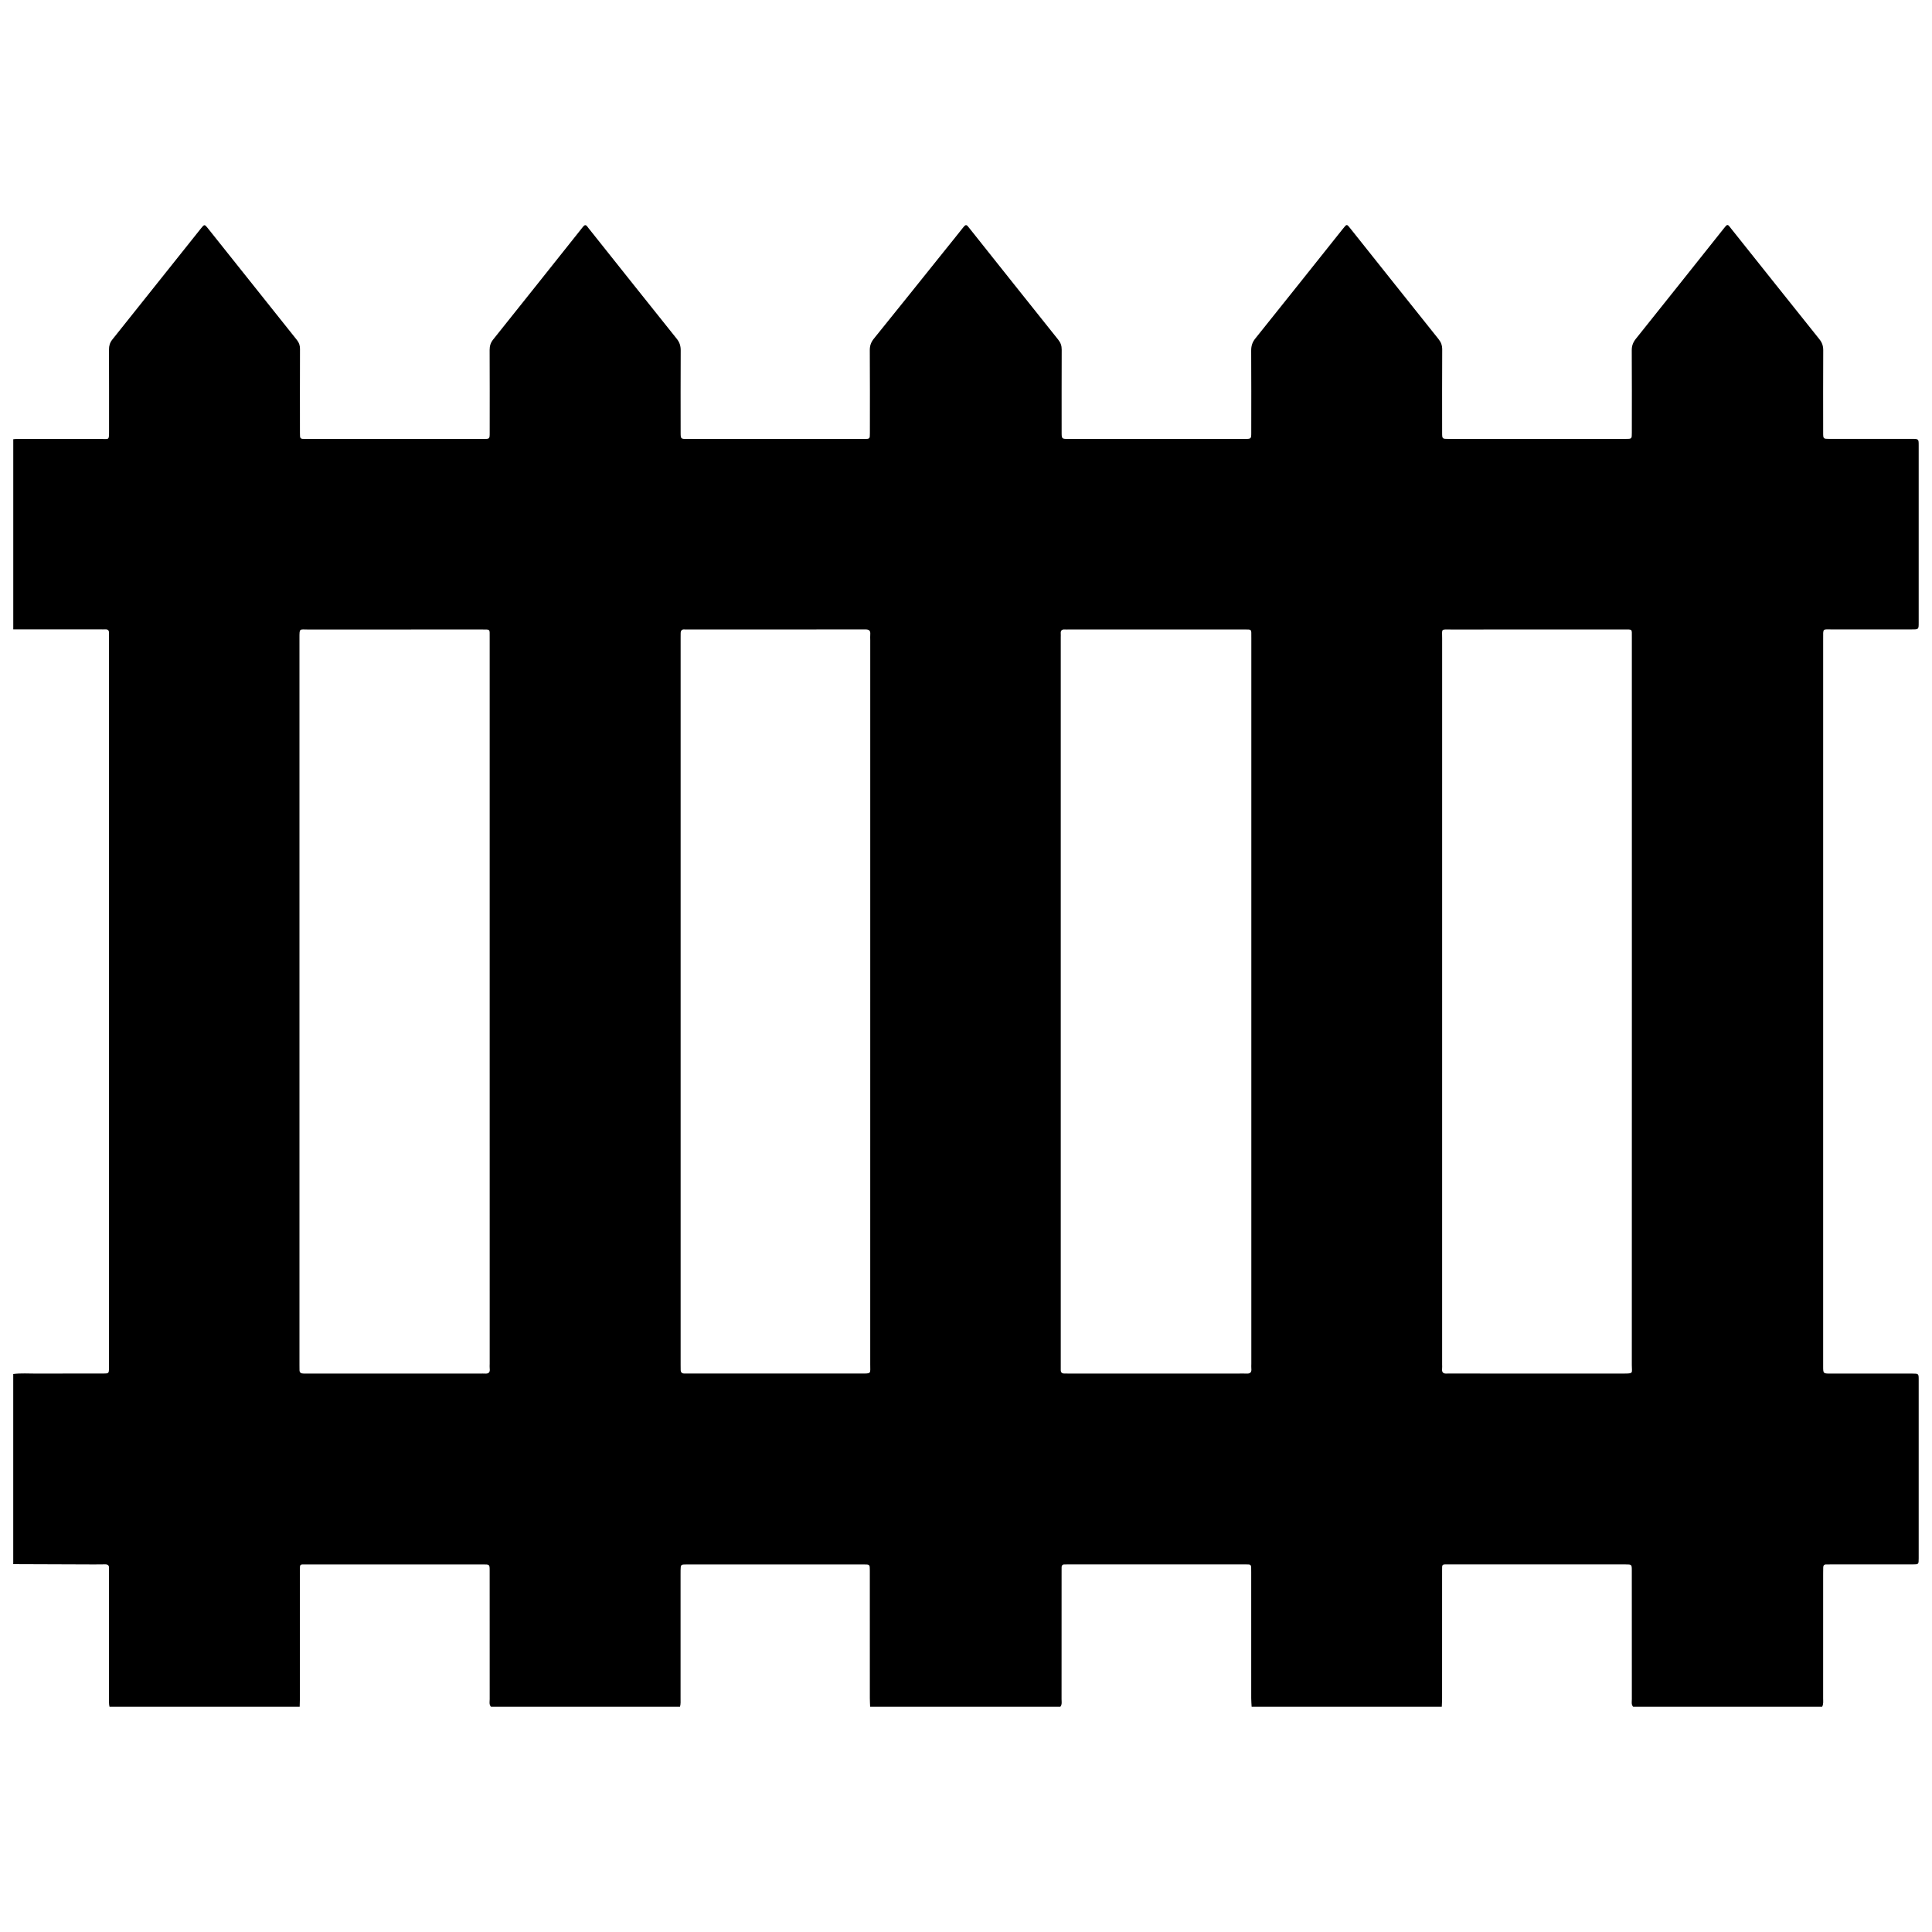 <?xml version="1.0" encoding="utf-8"?>
<!-- Generator: Adobe Illustrator 16.0.4, SVG Export Plug-In . SVG Version: 6.00 Build 0)  -->
<!DOCTYPE svg PUBLIC "-//W3C//DTD SVG 1.1//EN" "http://www.w3.org/Graphics/SVG/1.1/DTD/svg11.dtd">
<svg version="1.1" id="Layer_4404" xmlns="http://www.w3.org/2000/svg" xmlns:xlink="http://www.w3.org/1999/xlink" x="0px" y="0px"
	 width="128px" height="128px" viewBox="0 0 128 128" enable-background="new 0 0 128 128" xml:space="preserve">
<g id="_x35_rraPB.tif">
	<g>
		<path d="M0.879,41.697c0-4.2,0-8.399,0-12.598c0.054-0.005,0.107-0.013,0.161-0.013c1.87-0.001,3.741,0.002,5.612-0.003
			c0.584-0.002,0.572,0.117,0.573-0.551c0-1.79,0.003-3.58-0.004-5.37c-0.001-0.254,0.058-0.461,0.22-0.664
			c1.958-2.448,3.91-4.902,5.865-7.354c0.238-0.298,0.245-0.299,0.482,0c1.962,2.462,3.922,4.927,5.888,7.387
			c0.144,0.18,0.199,0.361,0.199,0.588c-0.007,1.857-0.004,3.715-0.003,5.572c0,0.39,0.003,0.393,0.398,0.393
			c3.917,0,7.833,0,11.75,0c0.42,0,0.423-0.002,0.423-0.41c0.001-1.83,0.005-3.661-0.004-5.491c-0.001-0.271,0.069-0.482,0.24-0.696
			c1.942-2.427,3.876-4.861,5.812-7.293c0.042-0.053,0.086-0.103,0.126-0.158c0.101-0.138,0.199-0.172,0.308-0.007
			c0.044,0.066,0.1,0.127,0.149,0.19c1.92,2.411,3.836,4.823,5.764,7.228c0.189,0.236,0.262,0.474,0.26,0.772
			c-0.01,1.803-0.005,3.607-0.004,5.411c0,0.452,0.004,0.454,0.432,0.454c3.903,0,7.807,0,11.71,0c0.394,0,0.396-0.003,0.396-0.395
			c0.001-1.831,0.007-3.661-0.006-5.491c-0.002-0.304,0.087-0.534,0.274-0.766c1.556-1.925,3.104-3.858,4.653-5.79
			c0.43-0.535,0.862-1.068,1.287-1.607c0.108-0.137,0.195-0.173,0.306-0.013c0.038,0.055,0.085,0.104,0.127,0.157
			c1.944,2.443,3.886,4.887,5.836,7.325c0.161,0.202,0.233,0.402,0.231,0.66c-0.008,1.817-0.004,3.634-0.004,5.451
			c0,0.466,0.002,0.467,0.449,0.467c3.89,0,7.779,0,11.669,0c0.442,0,0.445-0.001,0.445-0.433c0.001-1.804,0.007-3.607-0.005-5.411
			c-0.003-0.313,0.074-0.561,0.271-0.808c1.929-2.404,3.847-4.816,5.768-7.226c0.059-0.073,0.121-0.145,0.18-0.218
			c0.076-0.098,0.151-0.097,0.228,0c0.05,0.063,0.104,0.124,0.153,0.187c1.937,2.432,3.871,4.865,5.812,7.292
			c0.17,0.212,0.245,0.422,0.244,0.695c-0.01,1.831-0.006,3.661-0.005,5.492c0,0.428,0.001,0.429,0.442,0.429
			c3.904,0,7.807,0,11.71,0c0.414,0,0.416-0.002,0.416-0.418c0.001-1.817,0.007-3.634-0.005-5.451
			c-0.002-0.302,0.086-0.532,0.273-0.767c1.935-2.416,3.859-4.839,5.787-7.261c0.051-0.063,0.104-0.123,0.153-0.188
			c0.086-0.112,0.167-0.118,0.253,0c0.048,0.065,0.101,0.126,0.15,0.19c1.938,2.431,3.873,4.863,5.816,7.289
			c0.181,0.225,0.255,0.45,0.254,0.735c-0.01,1.817-0.006,3.634-0.004,5.451c0,0.416,0.005,0.417,0.425,0.418
			c1.817,0.001,3.634,0,5.451,0c0.449,0,0.452,0.002,0.452,0.426c0,3.917,0,7.833,0,11.75c0,0.441-0.003,0.444-0.44,0.444
			c-1.749,0.001-3.499-0.003-5.249,0.002c-0.699,0.002-0.639-0.112-0.639,0.65c-0.002,12.705-0.001,25.411-0.001,38.116
			c0,3.352-0.001,6.703,0,10.054c0,0.481,0.003,0.482,0.491,0.483c1.805,0,3.607-0.001,5.411,0c0.423,0,0.427,0.003,0.427,0.412
			c0,3.943,0,7.887,0,11.831c0,0.396-0.004,0.399-0.395,0.399c-1.804,0.002-3.607,0.001-5.41,0.001
			c-0.107,0-0.216,0.005-0.323,0.002c-0.138-0.004-0.193,0.069-0.196,0.196c-0.002,0.135-0.005,0.27-0.005,0.404
			c0,2.759,0,5.518-0.001,8.277c0,0.186,0.031,0.378-0.069,0.553c-4.173,0-8.345,0-12.517,0c-0.137-0.148-0.088-0.332-0.088-0.502
			c-0.003-2.84-0.002-5.679-0.003-8.518c0-0.41-0.003-0.412-0.421-0.412c-3.902-0.001-7.805-0.002-11.707,0
			c-0.473,0-0.44-0.043-0.44,0.43c-0.001,2.812,0,5.625-0.001,8.438c0,0.188-0.013,0.377-0.02,0.564c-4.199,0-8.398,0-12.598,0
			c-0.01-0.188-0.027-0.375-0.027-0.562c-0.001-2.785,0-5.569-0.001-8.354c0-0.107-0.003-0.215-0.003-0.322
			c0-0.133-0.061-0.197-0.196-0.193c-0.081,0.004-0.161-0.001-0.242-0.001c-3.888,0-7.774,0-11.661,0
			c-0.081,0-0.162,0.005-0.242,0.001c-0.154-0.01-0.223,0.061-0.218,0.213c0.004,0.107-0.001,0.215-0.001,0.322
			c0,2.798,0.001,5.596-0.002,8.393c0,0.172,0.045,0.354-0.085,0.504c-4.199,0-8.399,0-12.598,0
			c-0.006-0.188-0.019-0.376-0.019-0.564c-0.001-2.823,0-5.647-0.001-8.471c0-0.394-0.003-0.396-0.394-0.396
			c-0.82-0.002-1.641-0.001-2.461-0.001c-3.093,0-6.186,0-9.278,0.001c-0.397,0-0.397,0.003-0.405,0.398
			c-0.002,0.095-0.001,0.188-0.001,0.283c0,2.729,0,5.459,0,8.189c0,0.188,0.017,0.377-0.039,0.561c-4.172,0-8.345,0-12.517,0
			c-0.142-0.146-0.09-0.331-0.09-0.5c-0.002-2.84-0.001-5.68-0.002-8.52c0-0.41-0.003-0.412-0.42-0.412
			c-3.903-0.001-7.806-0.002-11.709,0c-0.473,0-0.442-0.047-0.442,0.428c-0.001,2.813,0,5.627-0.001,8.439
			c0,0.188-0.01,0.376-0.015,0.564c-4.199,0-8.398,0-12.598,0c-0.047-0.186-0.033-0.373-0.033-0.561c0-2.766,0-5.531,0-8.297
			c0-0.108-0.005-0.216,0-0.322c0.008-0.188-0.073-0.26-0.265-0.256c-0.483,0.011-0.967,0.004-1.45,0.003
			c-1.543-0.005-3.087-0.011-4.631-0.017c0-4.198,0-8.398,0-12.598c0.509-0.065,1.021-0.025,1.531-0.027
			c1.48-0.007,2.959-0.001,4.44-0.004c0.356,0,0.365-0.014,0.375-0.356c0.002-0.067,0-0.134,0-0.201c0-16.064,0-32.128,0-48.192
			c0-0.108-0.003-0.215-0.001-0.323c0.002-0.172-0.083-0.241-0.25-0.231c-0.107,0.007-0.215,0-0.323,0
			C4.727,41.702,2.803,41.699,0.879,41.697z M82.904,66.371c0-8.02,0-16.04,0-24.06c0-0.135-0.004-0.27-0.002-0.404
			c0.003-0.132-0.054-0.201-0.189-0.2c-0.108,0.001-0.216-0.003-0.323-0.003c-3.862,0-7.724,0-11.586,0
			c-0.081,0-0.162,0.007-0.242,0c-0.205-0.017-0.304,0.065-0.284,0.277c0.006,0.081,0,0.162,0,0.242c0,16.081,0,32.16,0,48.24
			c0,0.095,0.005,0.189,0,0.283c-0.008,0.166,0.066,0.253,0.235,0.254c0.121,0,0.242,0.002,0.363,0.002c3.728,0,7.454,0,11.183,0
			c0.174,0,0.35-0.008,0.524,0.002c0.242,0.014,0.349-0.085,0.322-0.331c-0.011-0.106-0.001-0.215-0.001-0.323
			C82.904,82.357,82.904,74.364,82.904,66.371z M32.442,66.328c0-8.009,0-16.017,0-24.025c0-0.135-0.005-0.27-0.001-0.403
			c0.003-0.139-0.065-0.194-0.196-0.192c-0.108,0.001-0.216-0.003-0.323-0.003c-3.836,0-7.672-0.001-11.508,0.002
			c-0.578,0-0.574-0.103-0.574,0.558c0,16.057,0,32.114,0,48.172c0,0.107,0.006,0.215,0.003,0.322
			c-0.004,0.173,0.09,0.24,0.25,0.242c0.121,0.002,0.242,0.002,0.363,0.002c3.796,0,7.591,0,11.387,0
			c0.095,0,0.189-0.006,0.283,0.001c0.239,0.018,0.351-0.077,0.319-0.327c-0.013-0.106-0.002-0.215-0.002-0.323
			C32.442,82.345,32.442,74.336,32.442,66.328z M57.656,66.371c0-7.98,0-15.96,0-23.941c0-0.135-0.01-0.27,0.001-0.404
			c0.021-0.242-0.073-0.326-0.322-0.326c-3.97,0.007-7.94,0.004-11.91,0.004c-0.014,0-0.027,0.002-0.04,0
			c-0.213-0.031-0.294,0.076-0.29,0.275c0.002,0.094-0.002,0.188-0.002,0.283c0,16.055,0,32.109,0,48.165
			c0,0.107,0.003,0.215,0.003,0.322c0,0.162,0.073,0.252,0.243,0.25c0.108-0.001,0.215,0.002,0.323,0.002c3.795,0,7.59,0,11.385,0
			c0.708,0,0.607,0.016,0.608-0.609C57.657,82.386,57.656,74.379,57.656,66.371z M108.115,66.345c0-8.048,0-16.097-0.001-24.145
			c0-0.543,0.047-0.495-0.504-0.495c-3.823-0.001-7.646-0.002-11.468,0.001c-0.701,0-0.596-0.078-0.596,0.601
			c-0.002,16.03-0.002,32.059-0.001,48.089c0,0.094,0.009,0.189-0.002,0.282c-0.031,0.251,0.087,0.343,0.324,0.324
			c0.067-0.006,0.135-0.001,0.202-0.001c3.836,0,7.672,0,11.508,0.001c0.666,0,0.535-0.028,0.535-0.553
			C108.115,82.415,108.115,74.38,108.115,66.345z"/>
	</g>
</g>
</svg>
